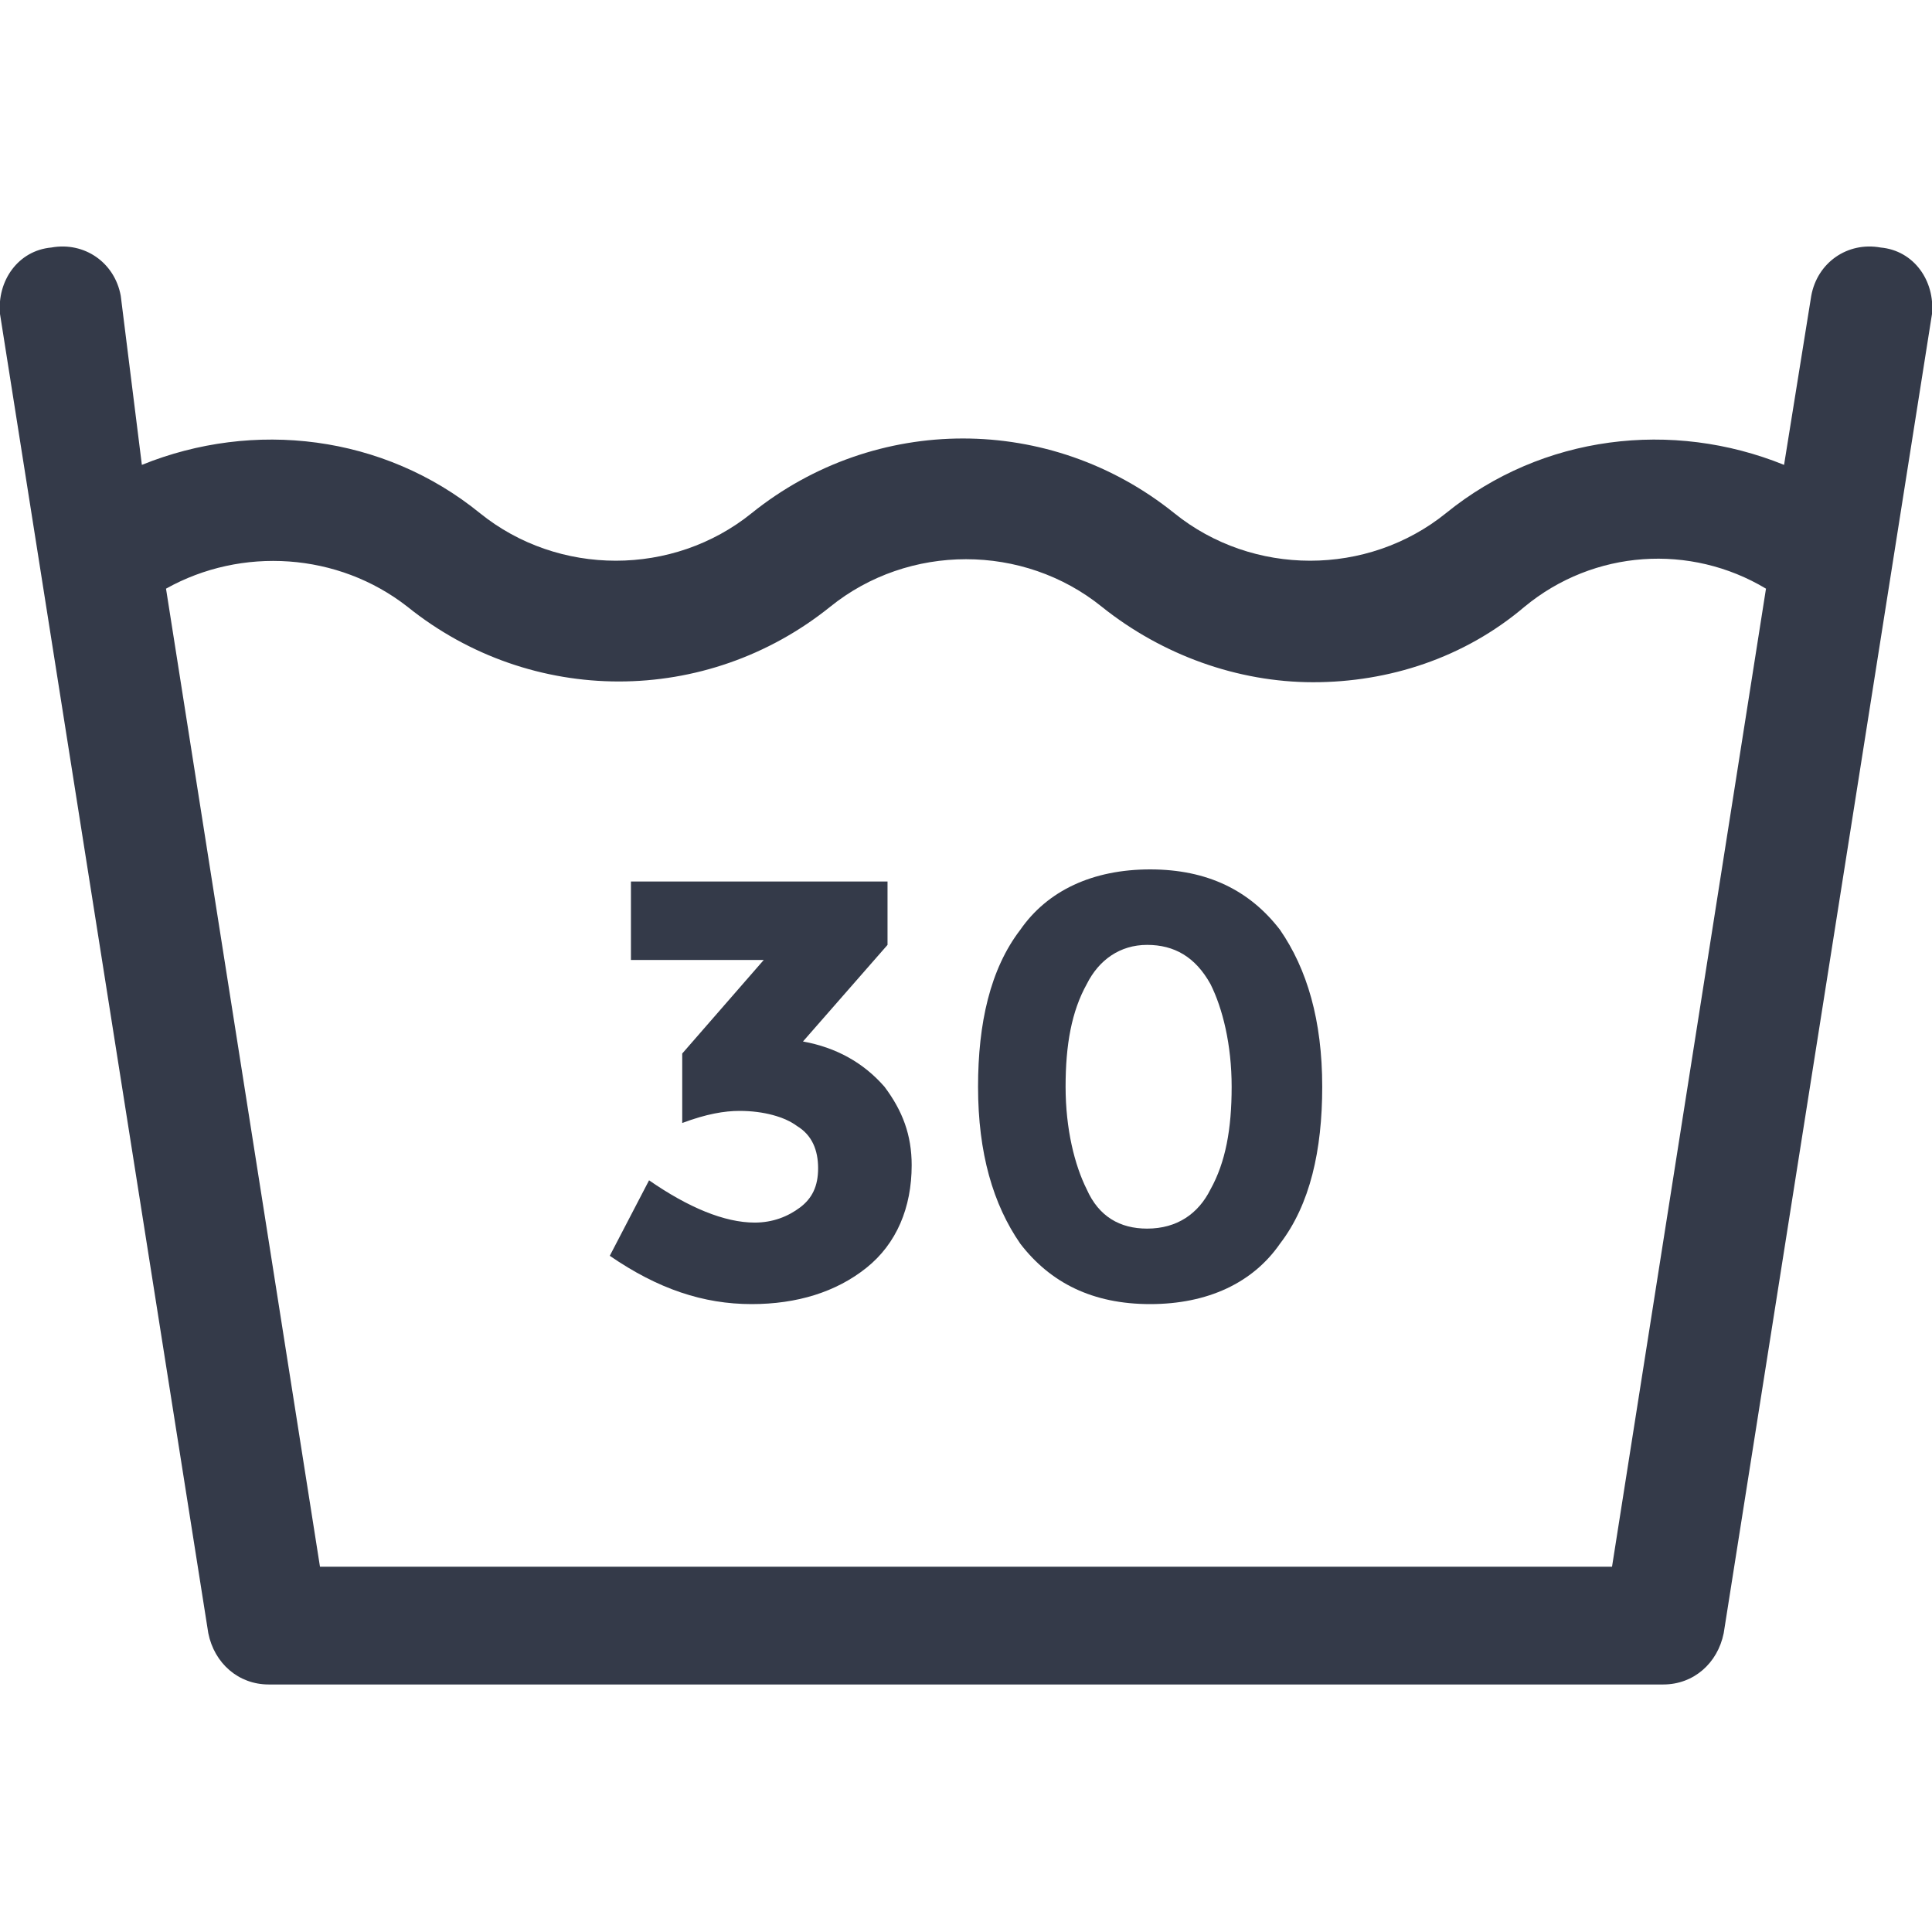 <svg width="42" height="42" viewBox="0 0 42 42" fill="none" xmlns="http://www.w3.org/2000/svg">
<g clip-path="url(#clip0_132_23471)">
<path d="M40.884 5.381C40.162 5.25 39.506 5.709 39.375 6.431L38.784 10.106C36.356 9.122 33.534 9.45 31.434 11.156C29.728 12.534 27.234 12.534 25.528 11.156C22.837 8.991 19.031 8.991 16.34 11.156C14.634 12.534 12.14 12.534 10.434 11.156C8.334 9.45 5.512 9.122 3.084 10.106L2.625 6.431C2.494 5.709 1.837 5.25 1.115 5.381C0.394 5.447 -0.066 6.103 -0 6.825L4.528 35.503C4.659 36.159 5.184 36.619 5.84 36.619H36.159C36.816 36.619 37.34 36.159 37.472 35.503L42 6.825C42.066 6.103 41.606 5.447 40.884 5.381ZM35.044 34.059H6.956L3.609 12.797C5.25 11.878 7.35 12.009 8.859 13.191C11.55 15.356 15.356 15.356 18.047 13.191C19.753 11.812 22.247 11.812 23.953 13.191C25.265 14.241 26.906 14.831 28.547 14.831C30.187 14.831 31.828 14.306 33.141 13.191C34.65 11.944 36.75 11.812 38.391 12.797L35.044 34.059Z" fill="#343A49"/>
<path d="M17.456 22.641L19.294 20.541V19.163H13.716V20.869H16.603L14.831 22.903V24.413C15.356 24.216 15.75 24.15 16.078 24.15C16.603 24.15 17.063 24.281 17.325 24.478C17.653 24.675 17.785 25.003 17.785 25.397C17.785 25.791 17.653 26.053 17.391 26.25C17.128 26.447 16.8 26.578 16.406 26.578C15.75 26.578 14.963 26.25 14.11 25.659L13.256 27.3C14.306 28.022 15.291 28.35 16.341 28.35C17.325 28.35 18.178 28.087 18.834 27.562C19.491 27.038 19.819 26.25 19.819 25.331C19.819 24.675 19.622 24.15 19.228 23.625C18.769 23.1 18.178 22.772 17.456 22.641Z" fill="#343A49"/>
<path d="M25.003 18.9C23.756 18.9 22.772 19.359 22.181 20.212C21.525 21.066 21.262 22.247 21.262 23.625C21.262 25.069 21.59 26.184 22.181 27.038C22.837 27.891 23.756 28.35 25.003 28.35C26.25 28.35 27.234 27.891 27.825 27.038C28.481 26.184 28.744 25.003 28.744 23.625C28.744 22.181 28.415 21.066 27.825 20.212C27.169 19.359 26.25 18.9 25.003 18.9ZM26.315 25.856C26.053 26.381 25.593 26.709 24.937 26.709C24.347 26.709 23.887 26.447 23.625 25.856C23.362 25.331 23.165 24.544 23.165 23.625C23.165 22.706 23.297 21.984 23.625 21.394C23.887 20.869 24.347 20.541 24.937 20.541C25.528 20.541 25.987 20.803 26.315 21.394C26.578 21.919 26.775 22.706 26.775 23.625C26.775 24.544 26.643 25.266 26.315 25.856Z" fill="#343A49"/>
</g>
<defs>
<clipPath id="clip0_132_23471">
<rect width="42" height="42" fill="white"/>
</clipPath>
</defs>
</svg>
